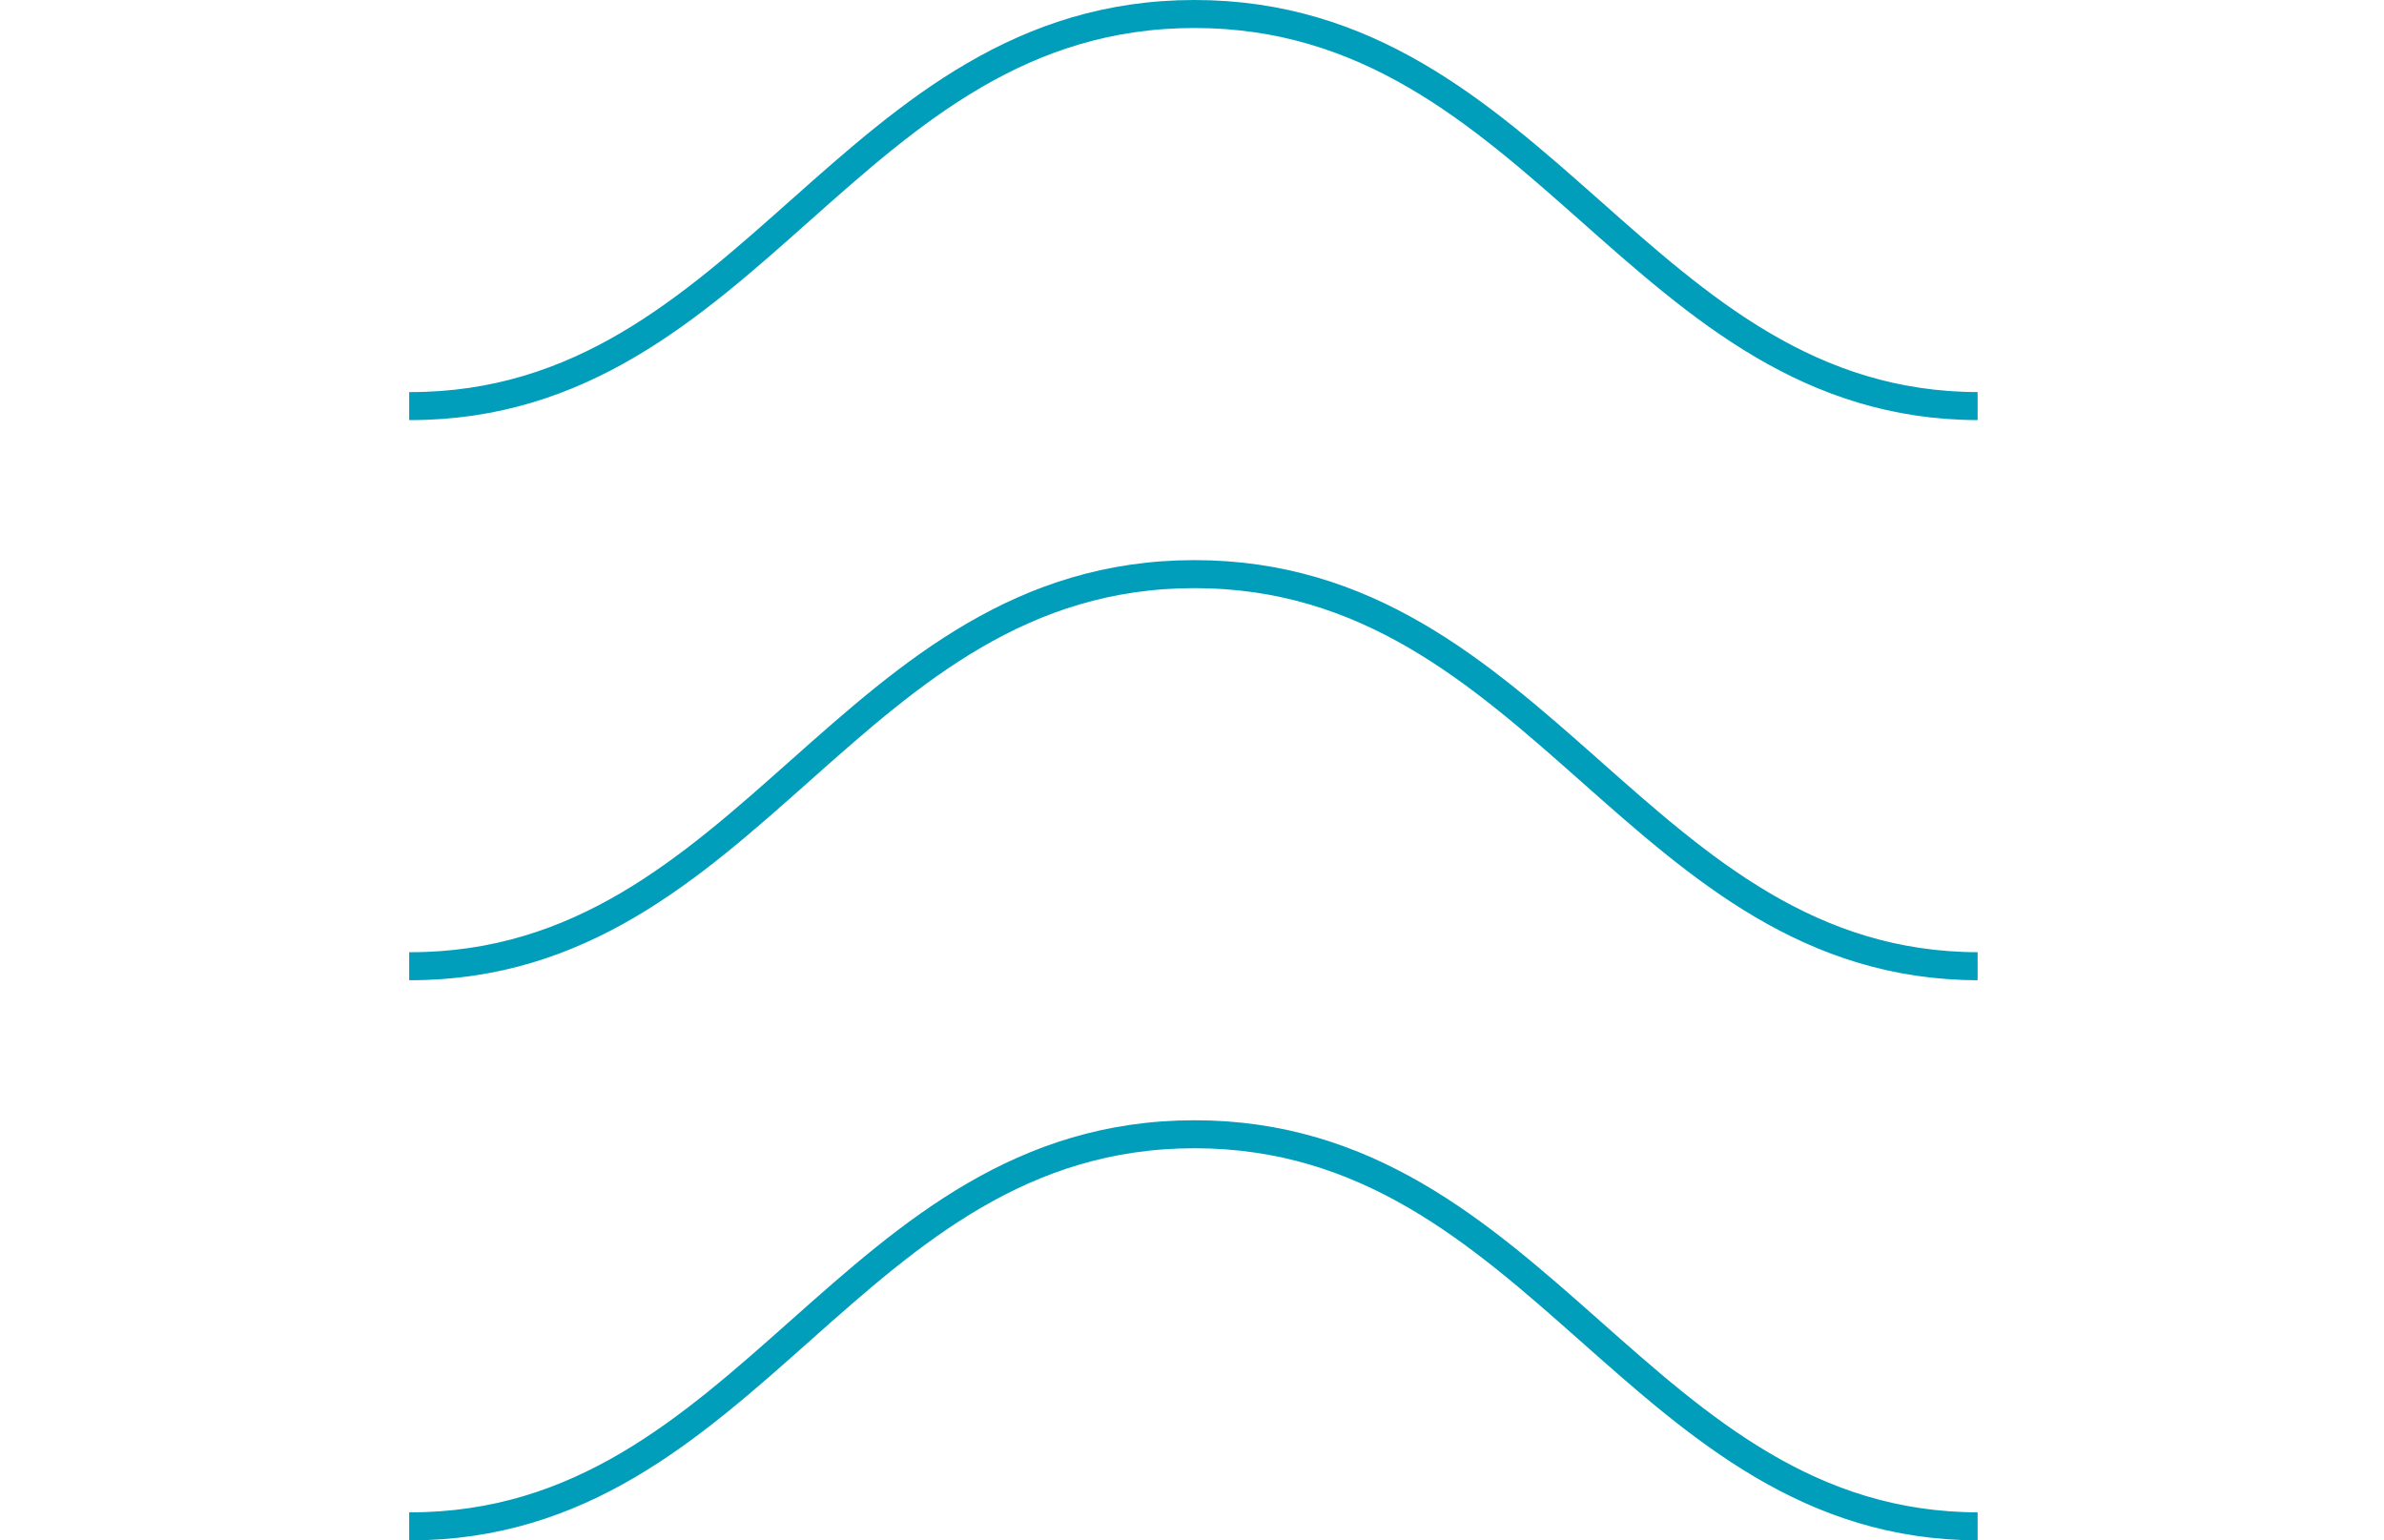 <svg id="Layer_1" data-name="Layer 1" xmlns="http://www.w3.org/2000/svg" xmlns:xlink="http://www.w3.org/1999/xlink" viewBox="0 0 85.12 55"><defs><clipPath id="clip-path" transform="translate(-4621.88 -7435.13)"><rect x="4636.49" y="7472.49" width="56" height="20" style="fill:none"/></clipPath><clipPath id="clip-path-2" transform="translate(-4621.88 -7435.13)"><rect x="4636.49" y="7452.49" width="56" height="20" style="fill:none"/></clipPath><clipPath id="clip-path-3" transform="translate(-4621.88 -7435.13)"><rect x="4636.49" y="7432.49" width="56" height="20" style="fill:none"/></clipPath></defs><title>wavy2</title><rect x="14.61" y="7.36" width="56" height="40" style="fill:none"/><g style="clip-path:url(#clip-path)"><path d="M4706.53,7482.54s-1.94,7.09-14,7.09-15.67-14-28-14-15.83,14-28,14-14.12-7.18-14.12-7.18" transform="translate(-4621.88 -7435.13)" style="fill:none;stroke:#009eba;stroke-miterlimit:10"/></g><g style="clip-path:url(#clip-path-2)"><path d="M4706.53,7462.54s-1.94,7.09-14,7.09-15.67-14-28-14-15.83,14-28,14-14.12-7.18-14.12-7.18" transform="translate(-4621.88 -7435.13)" style="fill:none;stroke:#009eba;stroke-miterlimit:10"/></g><g style="clip-path:url(#clip-path-3)"><path d="M4706.53,7442.54s-1.94,7.09-14,7.09-15.67-14-28-14-15.83,14-28,14-14.12-7.18-14.12-7.18" transform="translate(-4621.88 -7435.13)" style="fill:none;stroke:#009eba;stroke-miterlimit:10"/></g></svg>